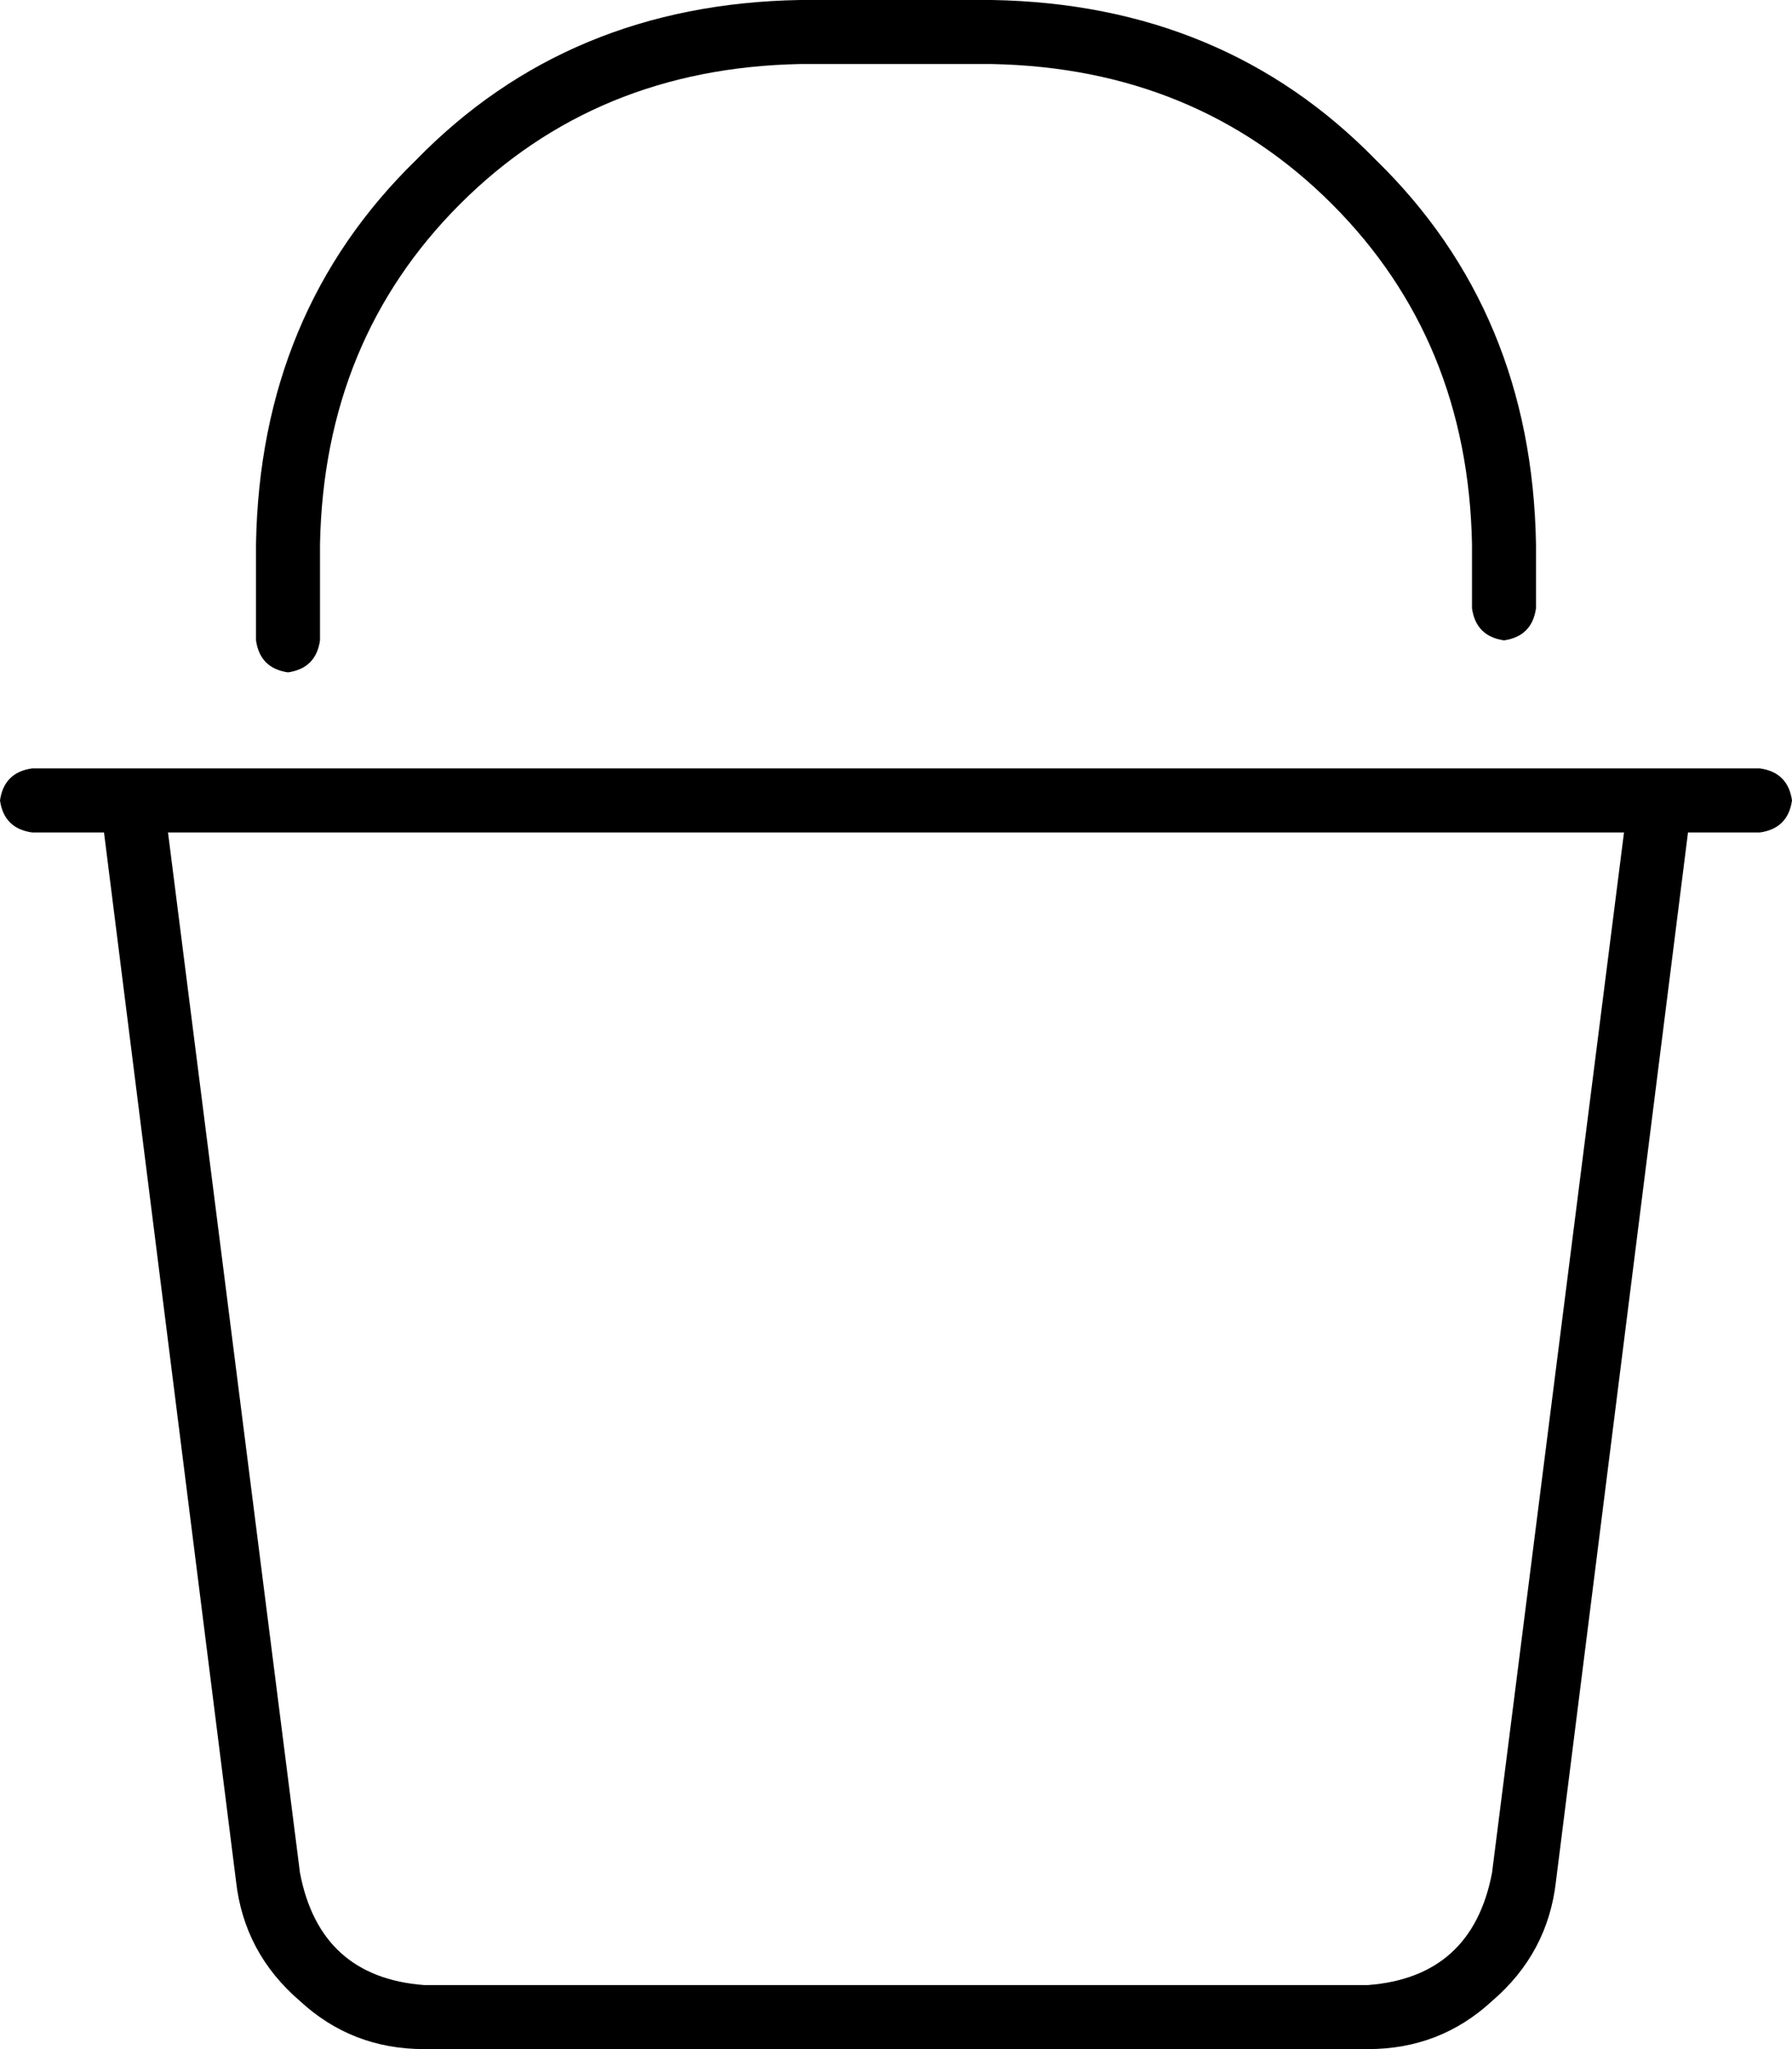 <svg viewBox="0 0 448 512">
  <path
    d="M 80 136 L 80 160 Q 79 167 72 168 Q 65 167 64 160 L 64 136 Q 65 78 104 40 Q 142 1 200 0 L 248 0 Q 306 1 344 40 Q 383 78 384 136 L 384 152 Q 383 159 376 160 Q 369 159 368 152 L 368 136 Q 367 85 333 51 Q 299 17 248 16 L 200 16 Q 149 17 115 51 Q 81 85 80 136 L 80 136 Z M 0 200 Q 1 193 8 192 L 24 192 L 40 192 L 408 192 L 424 192 L 440 192 Q 447 193 448 200 Q 447 207 440 208 L 422 208 L 389 470 Q 387 488 373 500 Q 360 512 342 512 L 106 512 Q 88 512 75 500 Q 61 488 59 470 L 26 208 L 8 208 Q 1 207 0 200 L 0 200 Z M 42 208 L 75 468 Q 80 494 106 496 L 342 496 Q 368 494 373 468 L 406 208 L 42 208 L 42 208 Z"
  />
</svg>
